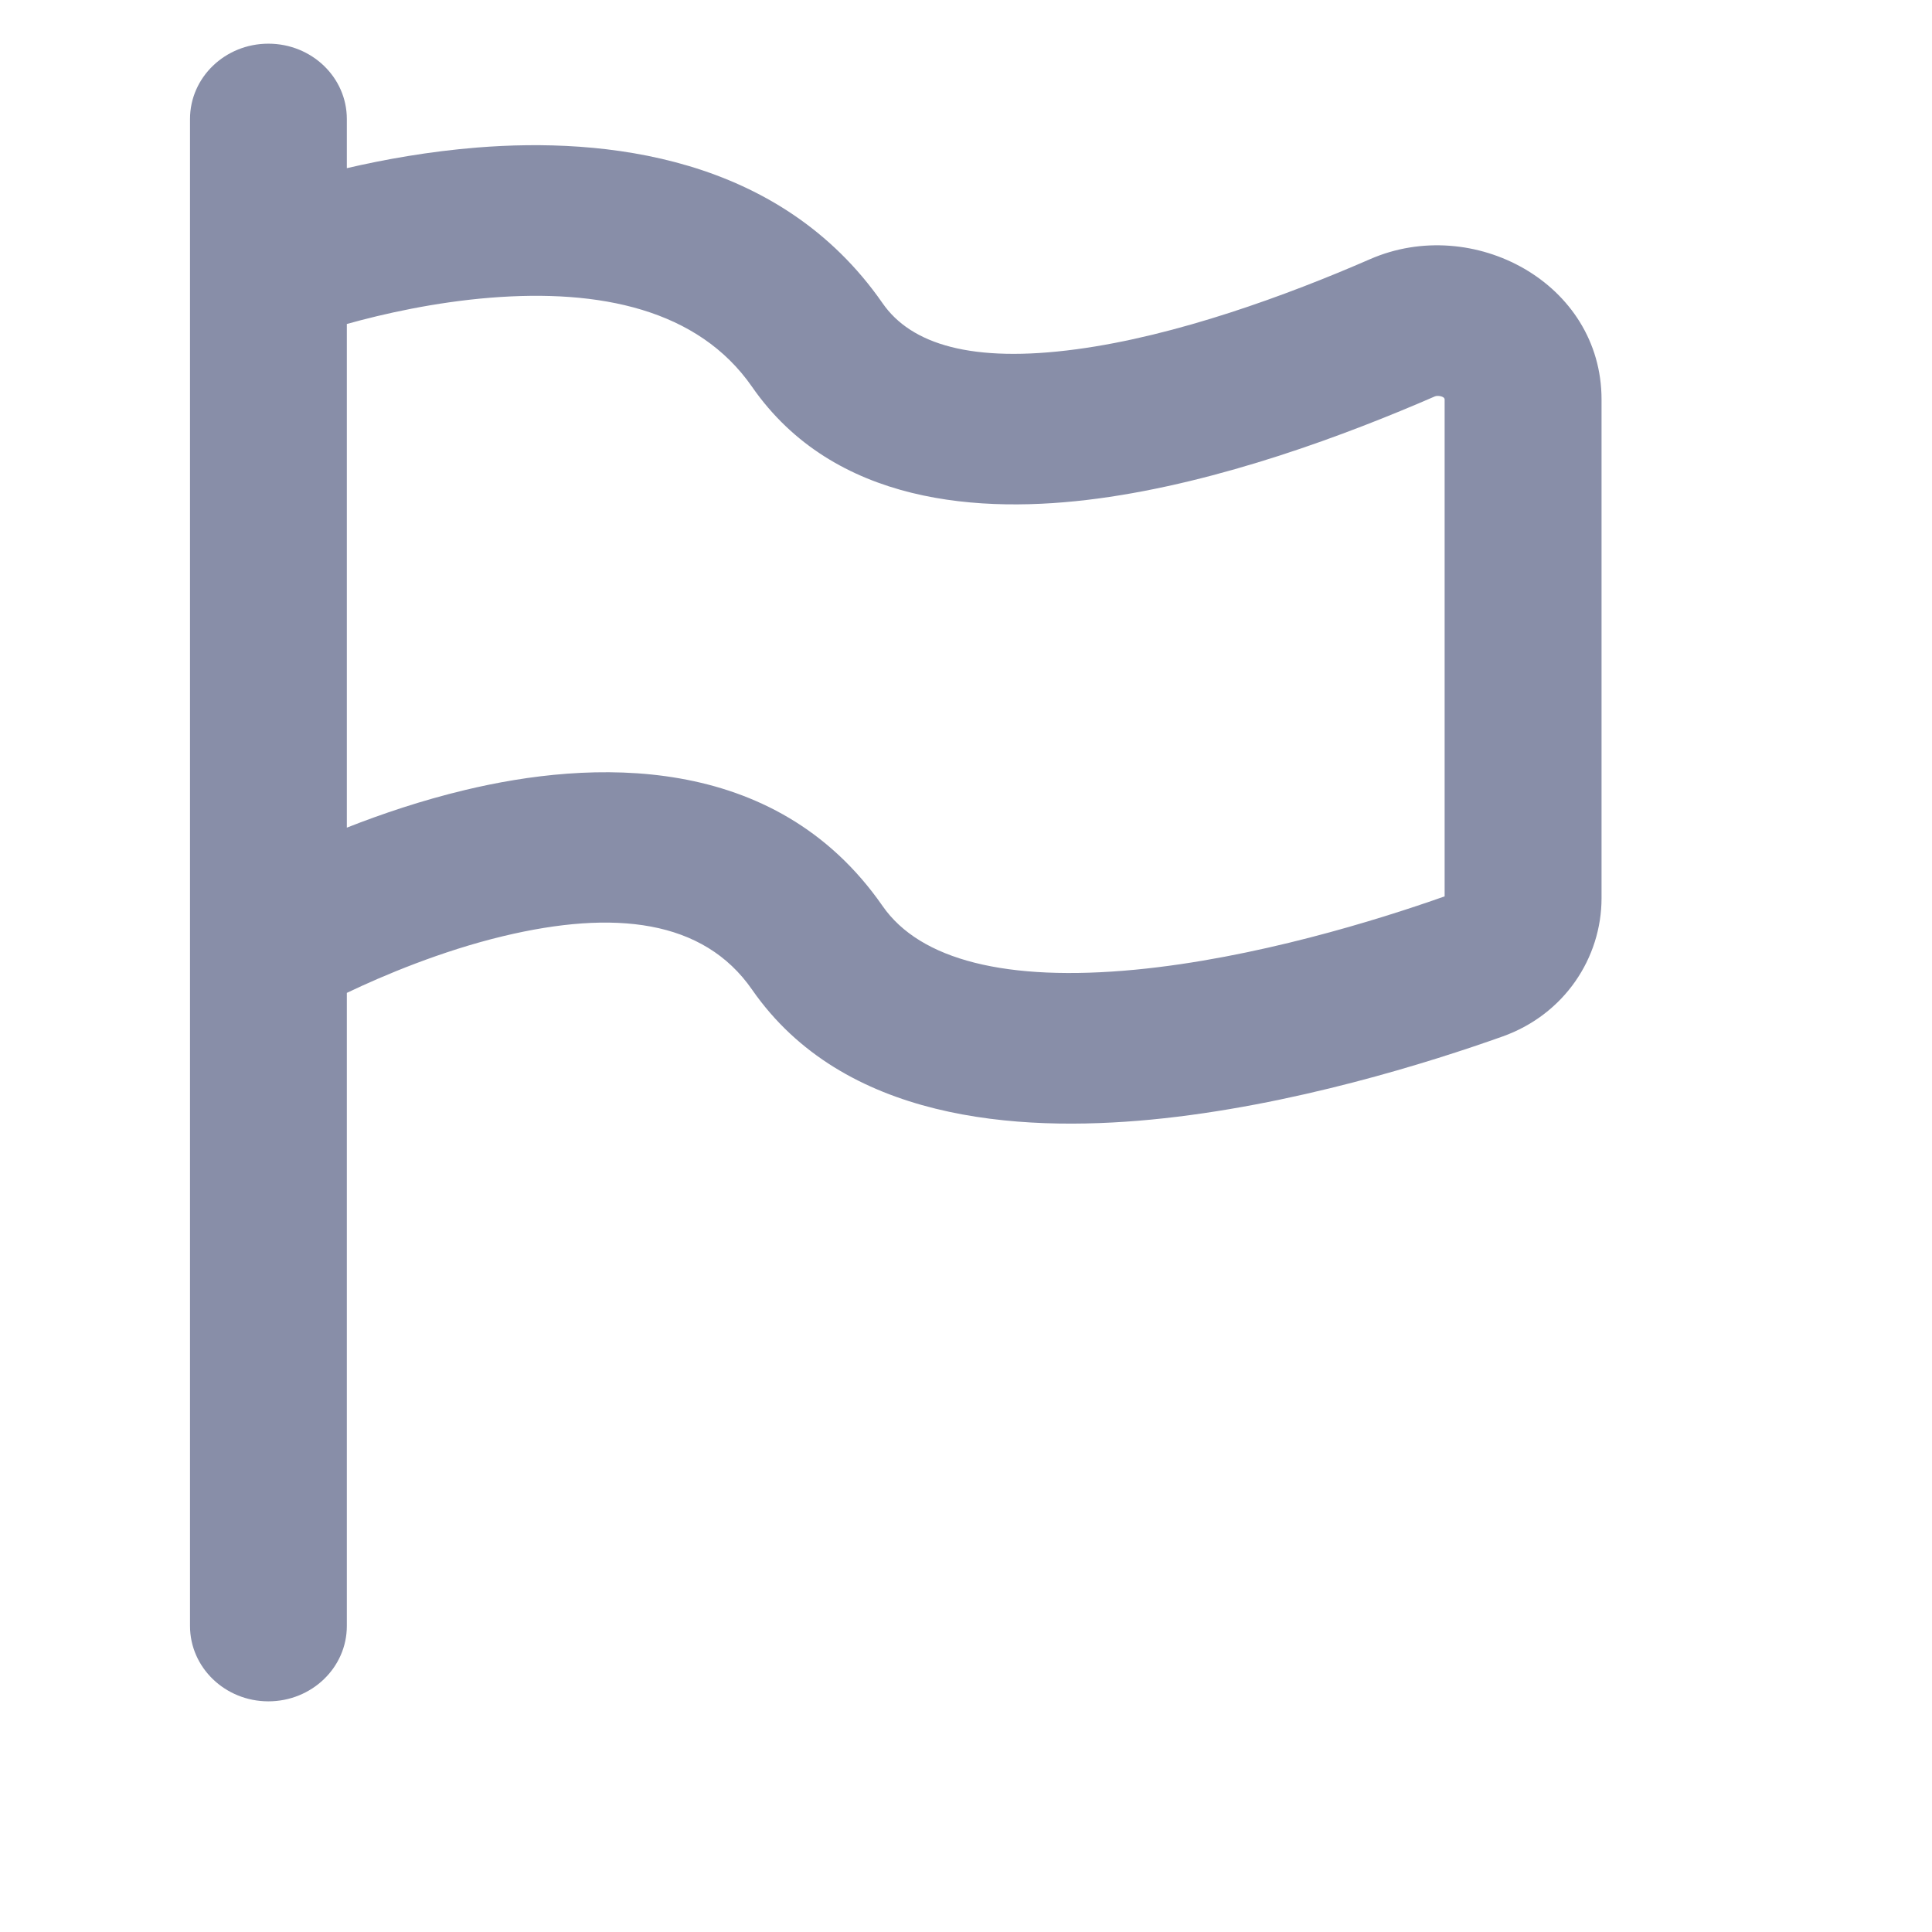 <svg width="23" height="23" viewBox="0 0 23 23" fill="none" xmlns="http://www.w3.org/2000/svg">
<g clip-path="url(#clip0_2052_6509)">
<path fill-rule="evenodd" clip-rule="evenodd" d="M3.195 0.52C2.68 0.52 2.262 0.921 2.262 1.417V19.357C2.262 19.852 2.68 20.254 3.195 20.254C3.711 20.254 4.129 19.852 4.129 19.357V11.82C4.564 11.612 5.252 11.322 5.989 11.145C7.311 10.828 8.373 10.945 8.953 11.781C10.037 13.344 12.107 13.481 13.7 13.329C15.381 13.168 17.044 12.639 17.885 12.34C18.624 12.078 19.066 11.403 19.066 10.692V4.756C19.066 3.365 17.532 2.552 16.311 3.085C15.32 3.517 14.003 3.999 12.814 4.158C11.569 4.325 10.846 4.099 10.507 3.61C9.282 1.845 7.187 1.636 5.685 1.756C5.108 1.802 4.573 1.899 4.129 2.002V1.417C4.129 0.921 3.711 0.52 3.195 0.52ZM4.129 3.857V9.853C4.54 9.691 5.021 9.528 5.536 9.405C7.014 9.05 9.22 8.932 10.507 10.786C10.954 11.43 11.983 11.69 13.515 11.544C14.935 11.408 16.398 10.954 17.198 10.671V4.756C17.198 4.716 17.113 4.705 17.082 4.719C16.038 5.173 14.528 5.74 13.071 5.935C11.67 6.123 9.927 6.008 8.953 4.605C8.311 3.68 7.139 3.44 5.84 3.544C5.178 3.597 4.562 3.736 4.129 3.857Z" fill="#888EA8"/>
</g>
<defs>
<clipPath id="clip0_2052_6509">
<rect width="21.746" height="21.708" fill="white" transform="translate(0.285 0.52)"/>
</clipPath>
</defs>
</svg>
